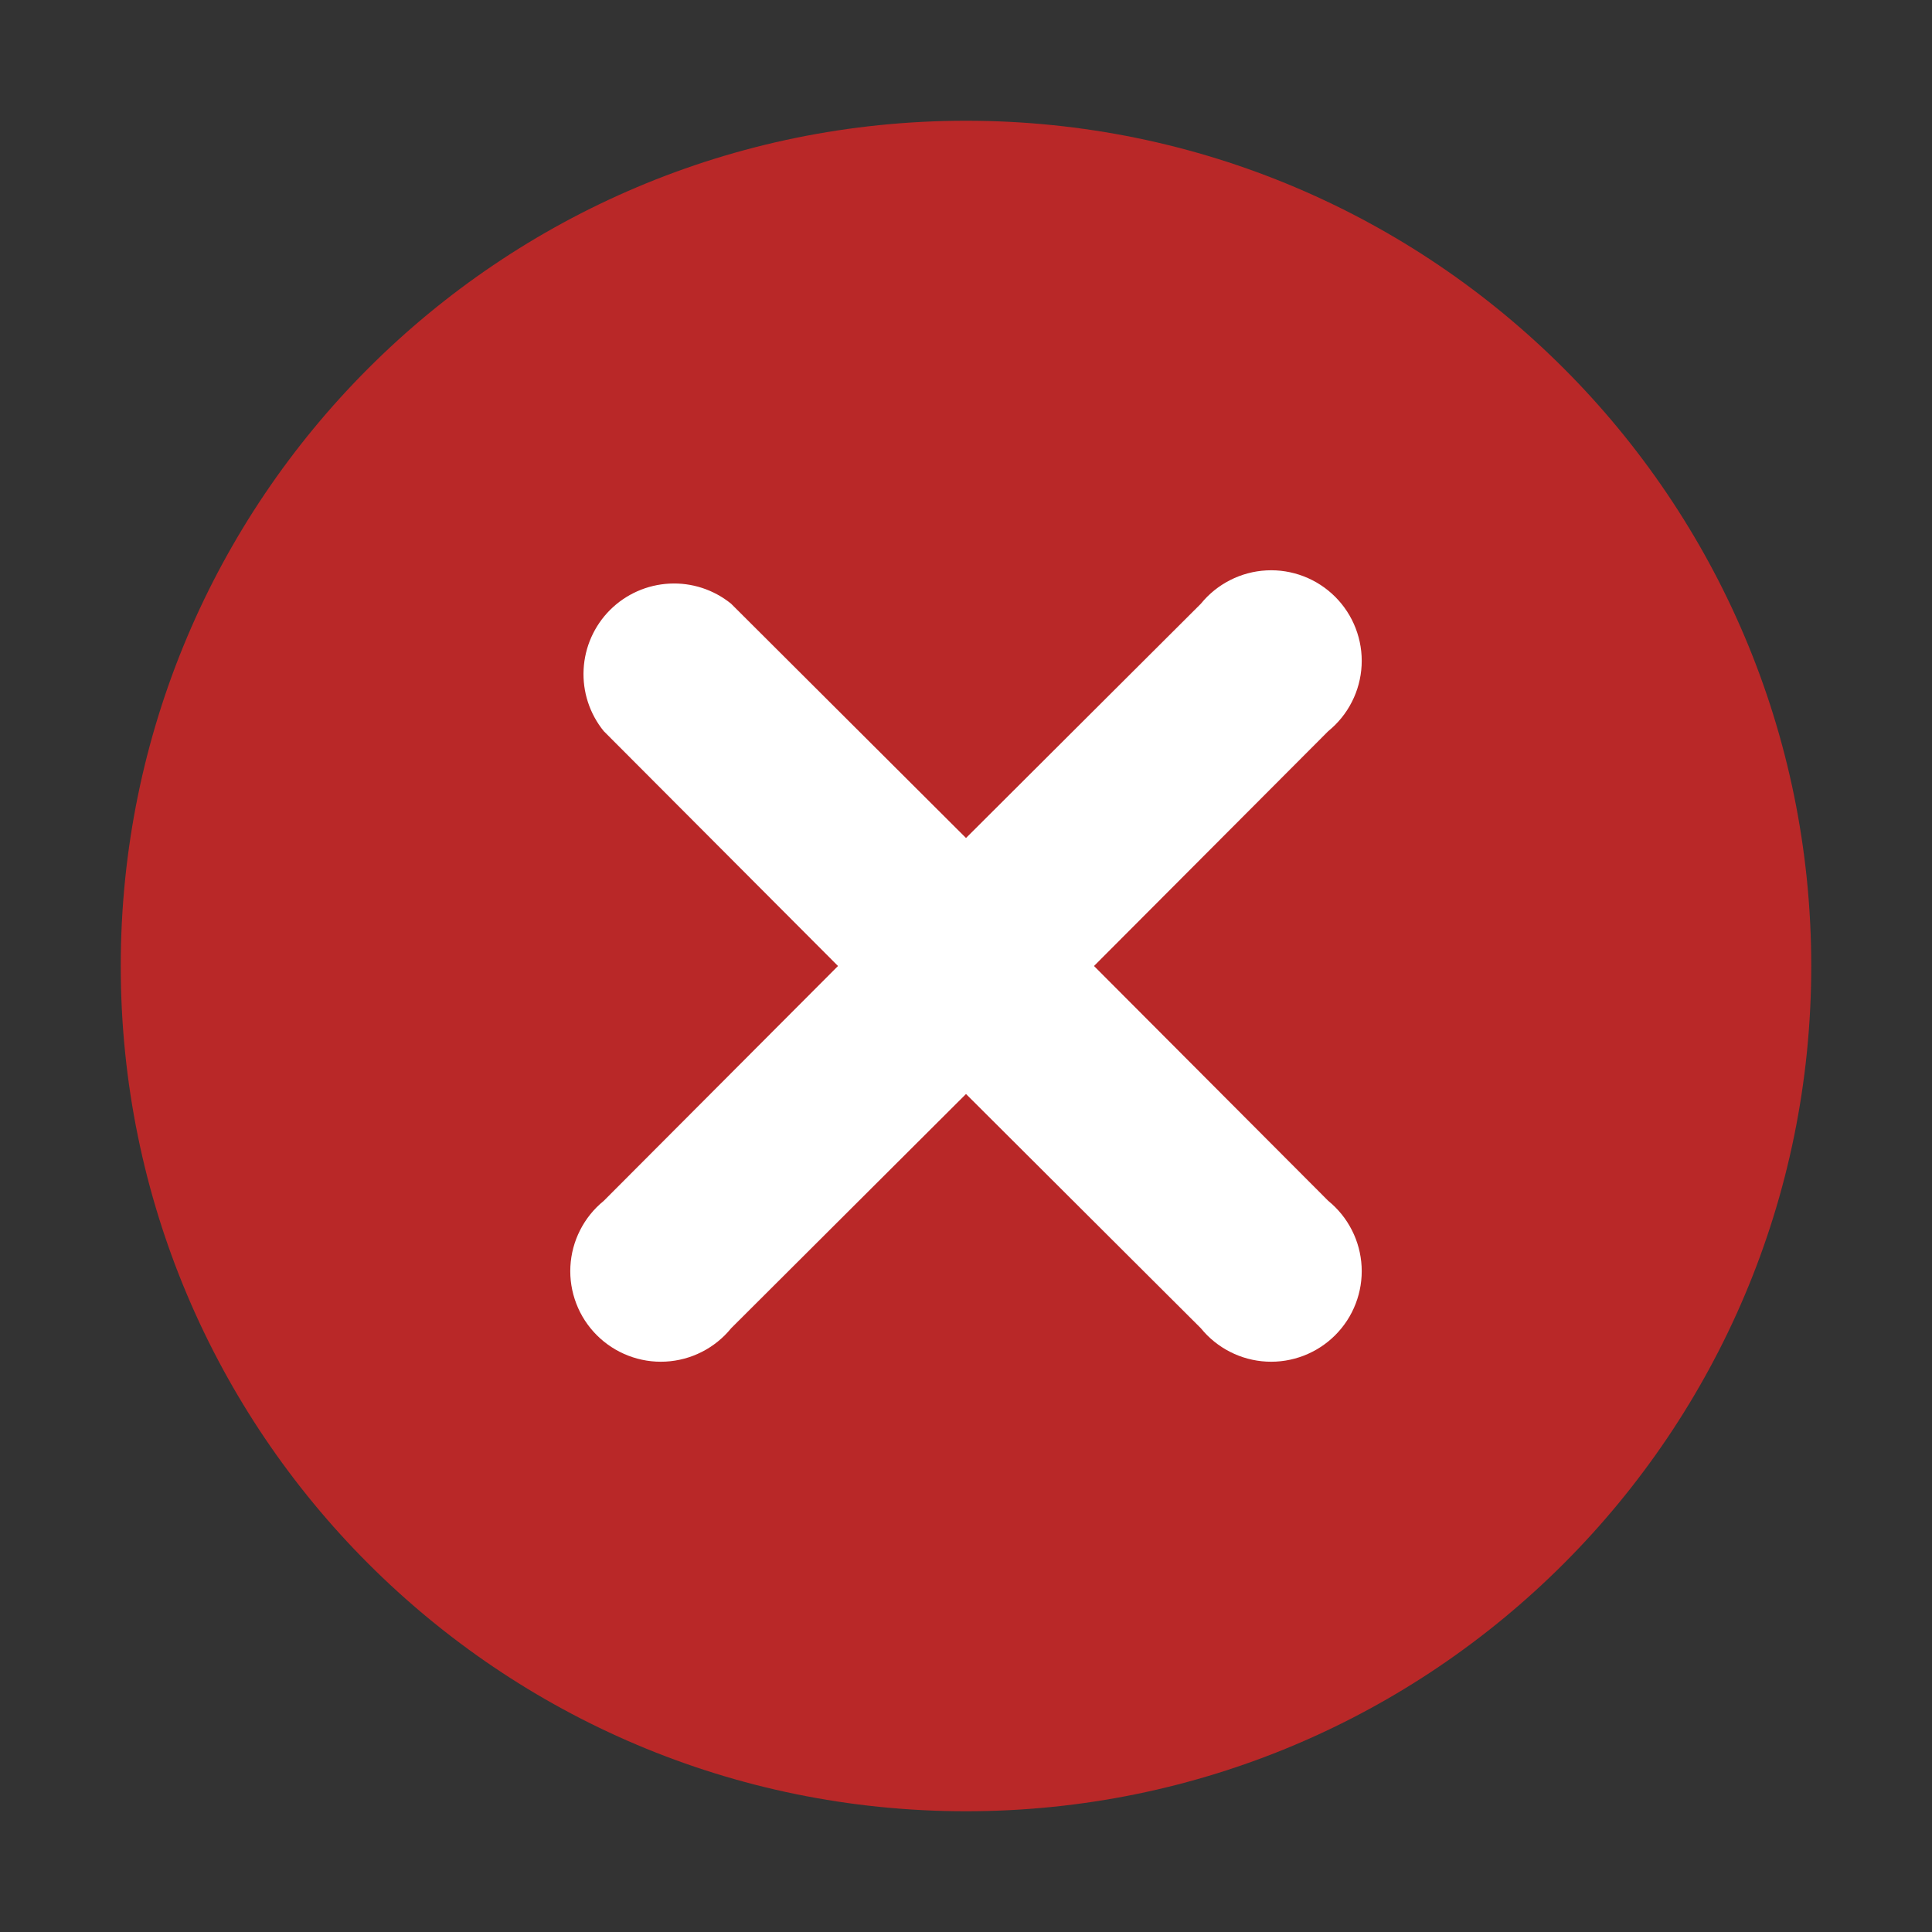 <svg viewBox="0 0 64 64" fill="none" xmlns="http://www.w3.org/2000/svg">
    <rect x="0" y="0" width="64" height="64" fill="#333333" stroke="none"/>
    <defs>
        <style>
            .base {
                fill: #b92828
            }

            .primary {
                fill: #fff
            }
        </style>
    </defs>

    <path d="M32 60C47.464 60 60 47.464 60 32C60 16.536 47.464 4 32 4C16.536 4 4 16.536 4 32C4 47.464 16.536 60 32 60Z"
        class="base" />
    <path
        d="M36.24 32L44 24.22C44.326 23.955 44.593 23.625 44.783 23.25C44.974 22.876 45.083 22.466 45.105 22.046C45.127 21.627 45.06 21.207 44.909 20.815C44.759 20.423 44.527 20.067 44.23 19.77C43.933 19.473 43.577 19.241 43.185 19.091C42.793 18.94 42.373 18.873 41.954 18.895C41.534 18.917 41.124 19.026 40.75 19.217C40.375 19.407 40.045 19.674 39.78 20L32 27.76L24.22 20C23.644 19.532 22.915 19.294 22.174 19.333C21.433 19.371 20.732 19.683 20.207 20.207C19.683 20.732 19.371 21.433 19.333 22.174C19.294 22.915 19.532 23.644 20 24.22L27.76 32L20 39.78C19.674 40.045 19.407 40.375 19.217 40.75C19.026 41.124 18.917 41.534 18.895 41.954C18.873 42.373 18.94 42.793 19.091 43.185C19.241 43.577 19.473 43.933 19.77 44.23C20.067 44.527 20.423 44.758 20.815 44.909C21.207 45.06 21.627 45.127 22.046 45.105C22.466 45.083 22.876 44.974 23.25 44.783C23.625 44.593 23.955 44.326 24.22 44L32 36.24L39.78 44C40.045 44.326 40.375 44.593 40.75 44.783C41.124 44.974 41.534 45.083 41.954 45.105C42.373 45.127 42.793 45.06 43.185 44.909C43.577 44.758 43.933 44.527 44.23 44.23C44.527 43.933 44.759 43.577 44.909 43.185C45.06 42.793 45.127 42.373 45.105 41.954C45.083 41.534 44.974 41.124 44.783 40.75C44.593 40.375 44.326 40.045 44 39.78L36.24 32Z"
        class="primary" />
</svg>